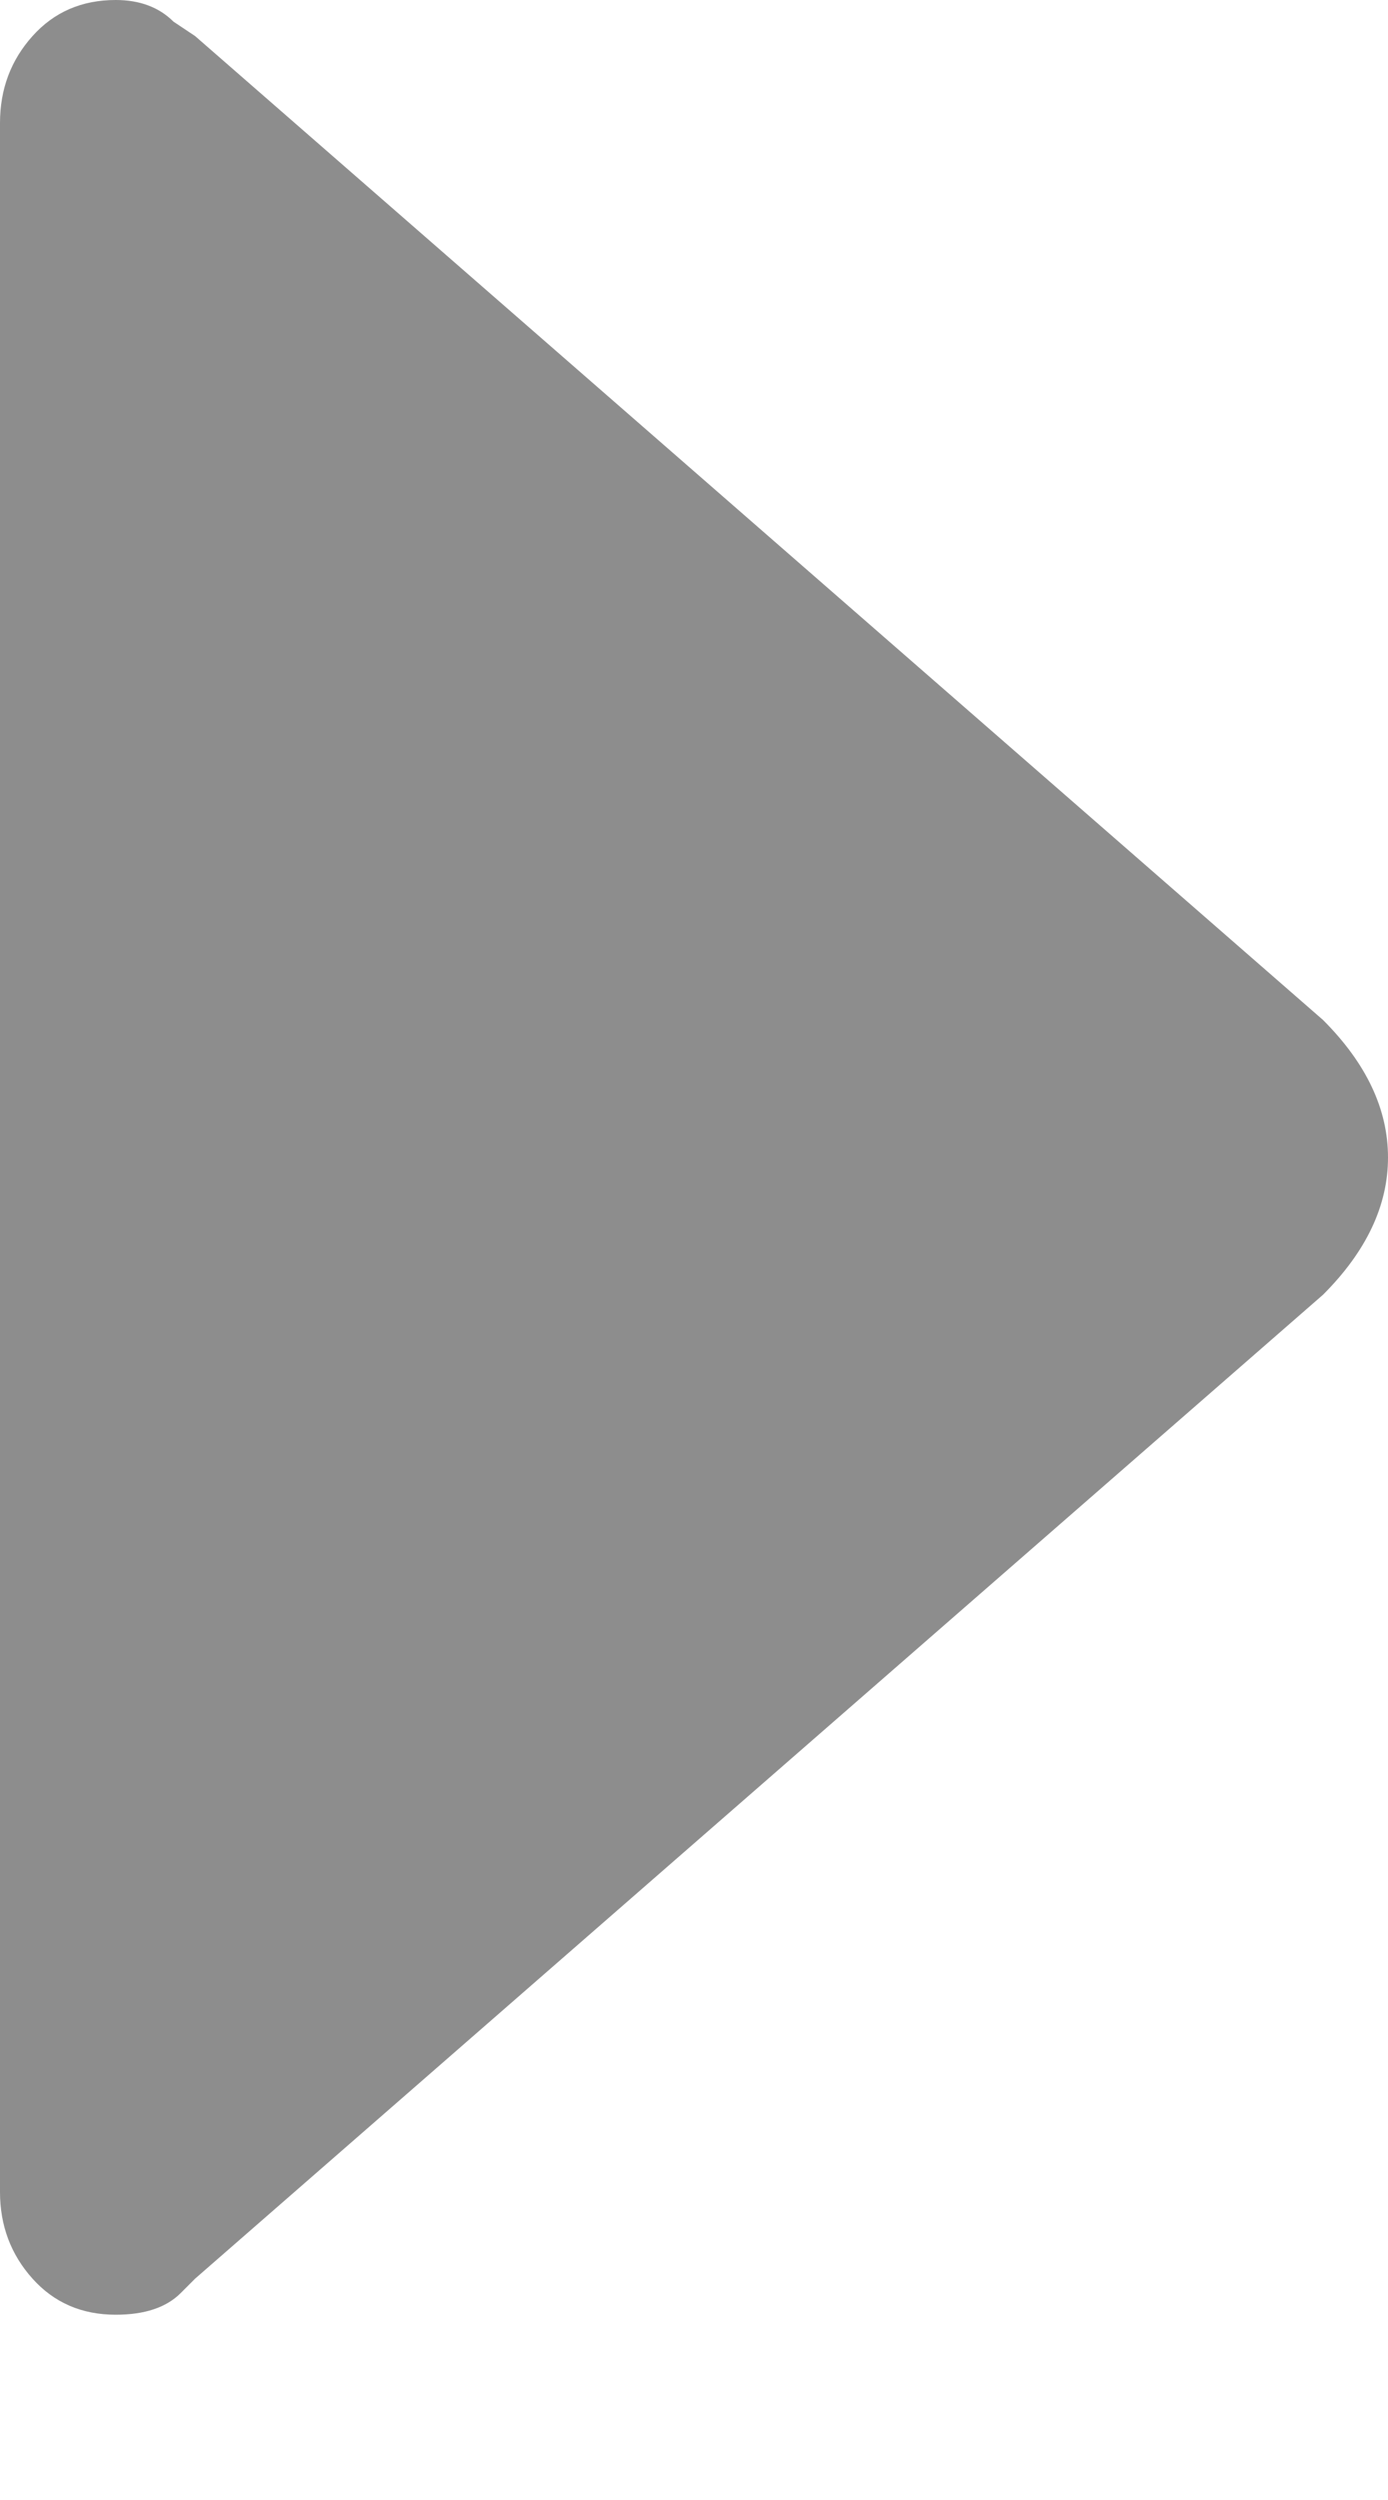 <svg width="5" height="9" viewBox="0 0 5 9" fill="none" xmlns="http://www.w3.org/2000/svg">
<g clip-path="url(#clip0)">
<path fill-rule="evenodd" clip-rule="evenodd" d="M0.651 8.255C0.599 8.307 0.521 8.333 0.417 8.333C0.295 8.333 0.195 8.29 0.117 8.203C0.039 8.116 0 8.012 0 7.891V0.443C0 0.321 0.039 0.217 0.117 0.13C0.195 0.043 0.295 0 0.417 0C0.503 0 0.573 0.026 0.625 0.078L0.703 0.13L4.766 3.672C4.922 3.828 5 3.993 5 4.167C5 4.34 4.922 4.505 4.766 4.661L0.703 8.203L0.651 8.255Z" fill="#8D8D8D"/>
</g>
<defs>
<clipPath id="clip0">
<rect width="5" height="8.333" fill="white"/>
</clipPath>
</defs>
</svg>
